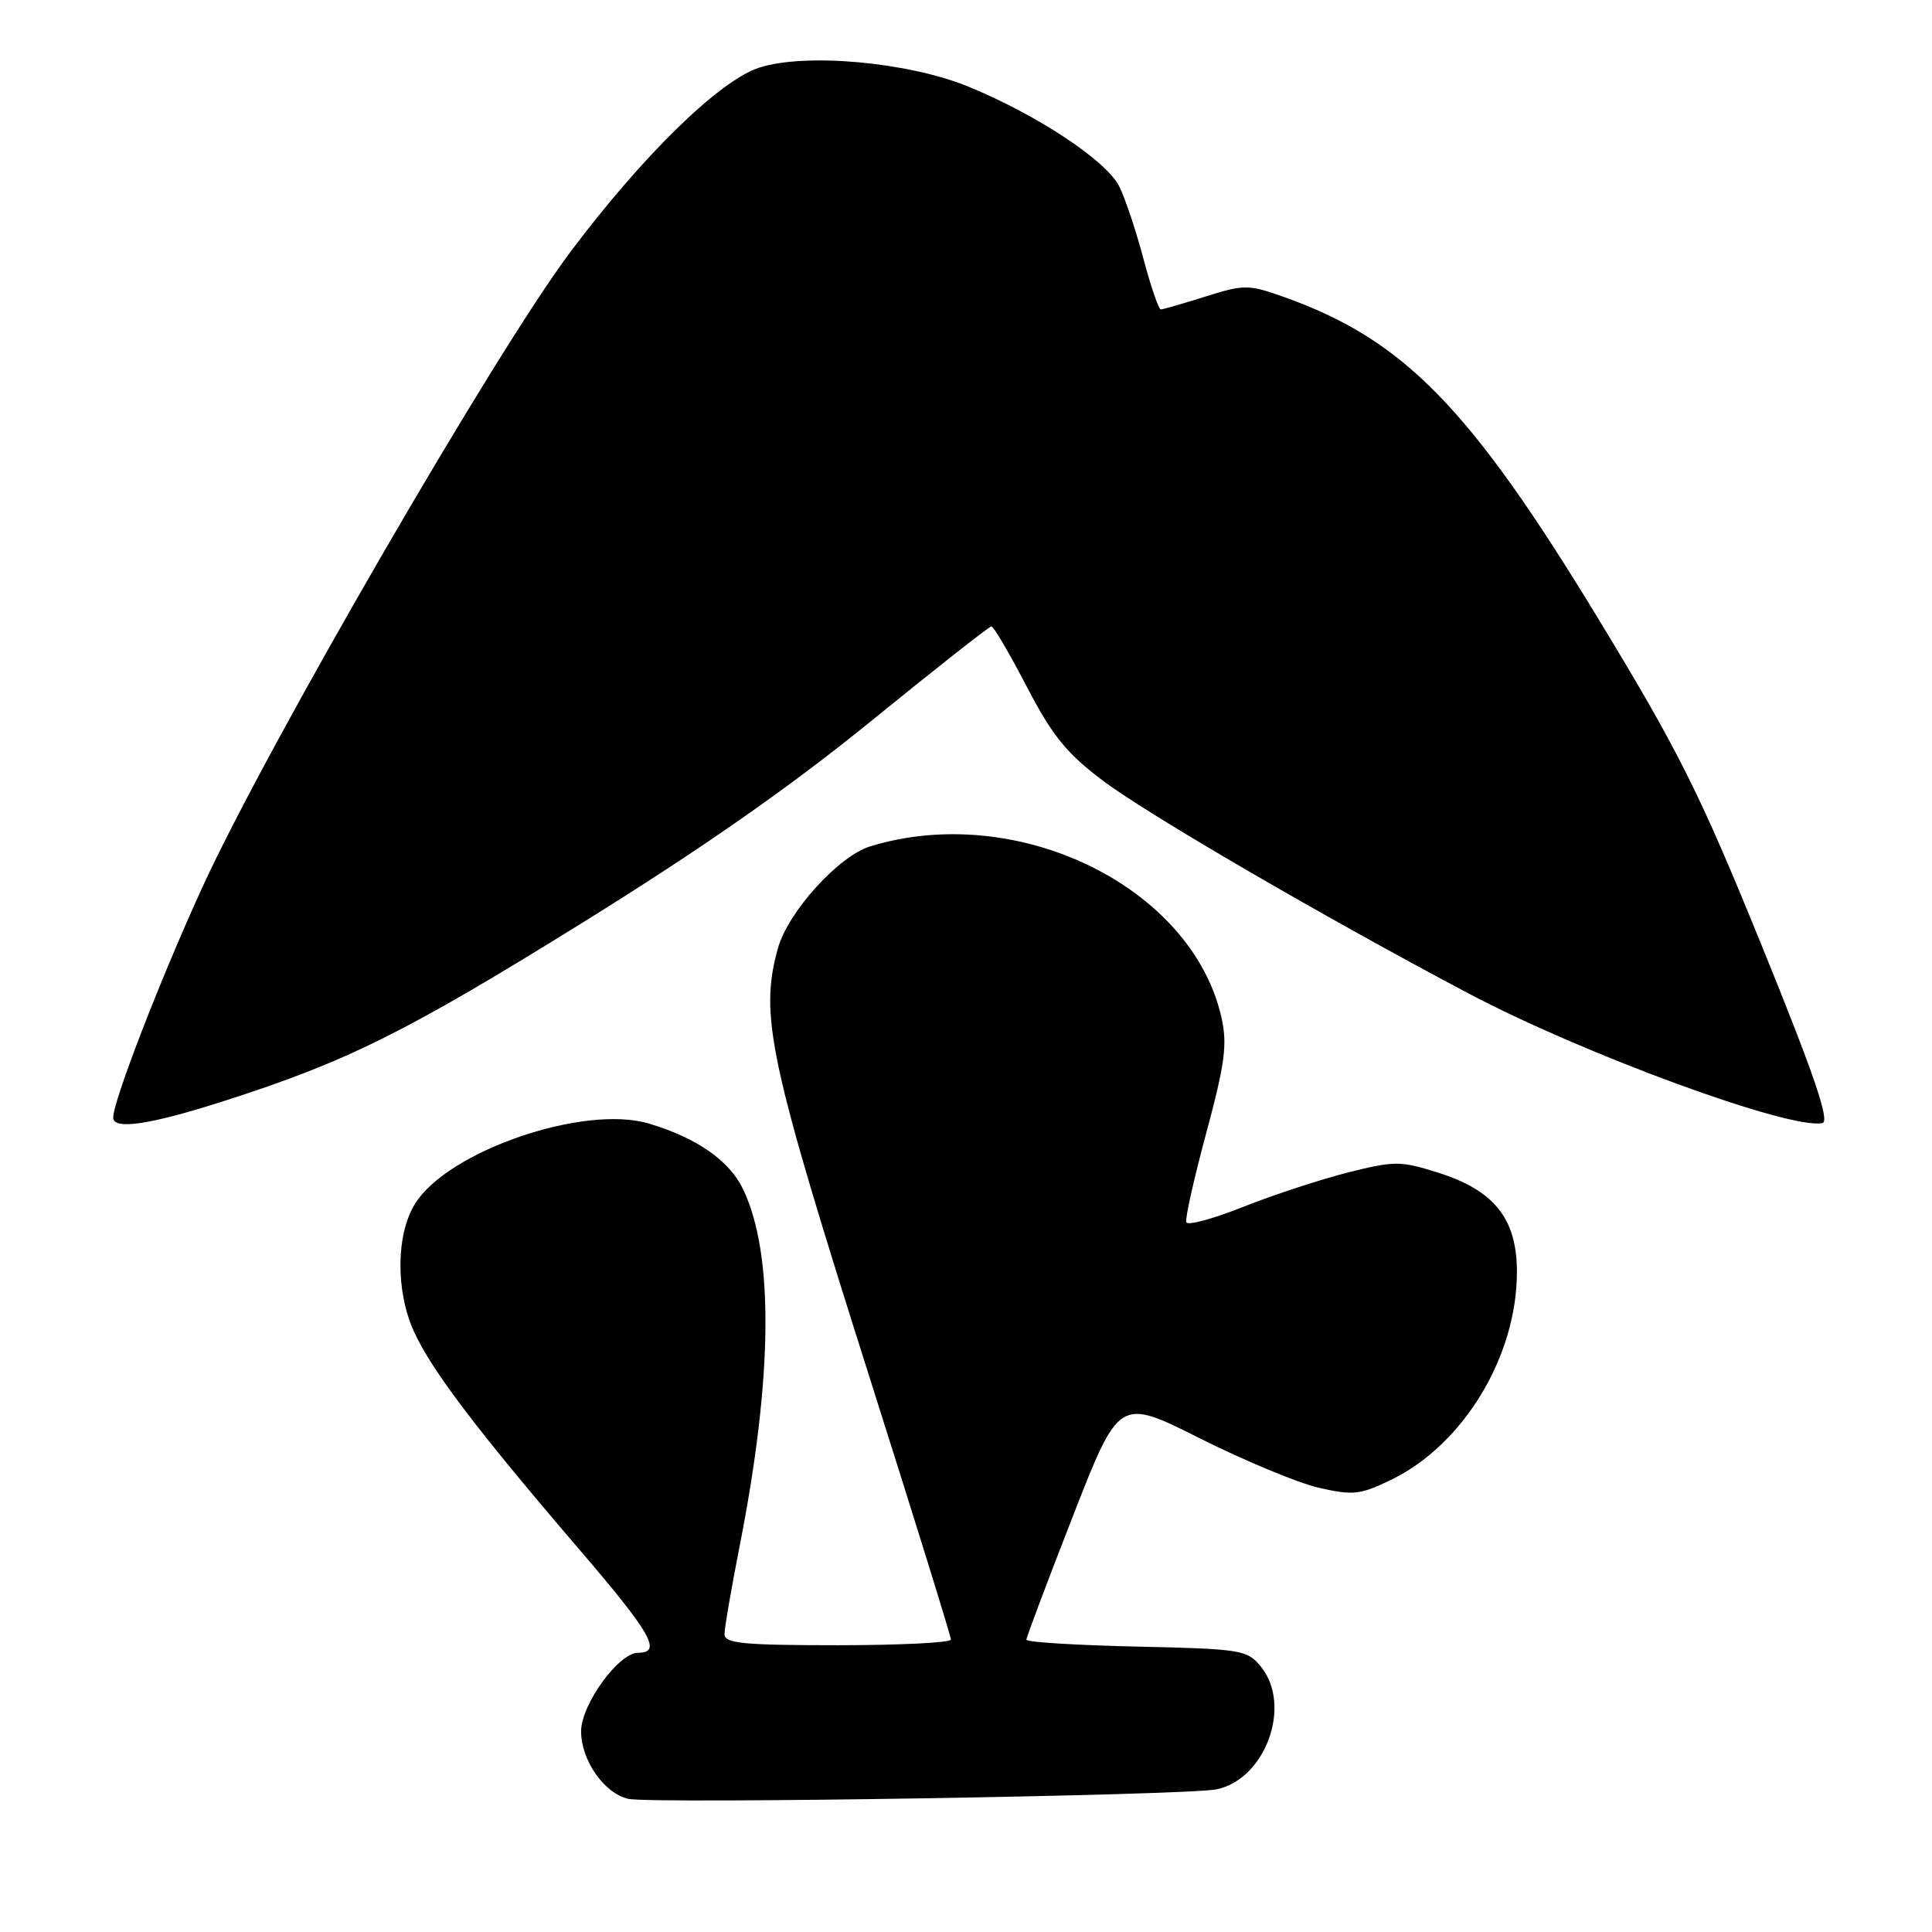 <?xml version="1.0" encoding="UTF-8" standalone="no"?>
<!DOCTYPE svg PUBLIC "-//W3C//DTD SVG 1.1//EN" "http://www.w3.org/Graphics/SVG/1.1/DTD/svg11.dtd" >
<svg xmlns="http://www.w3.org/2000/svg" xmlns:xlink="http://www.w3.org/1999/xlink" version="1.1" viewBox="0 0 256 256">
 <g >
 <path fill="currentColor"
d=" M 161.18 237.10 C 167.69 235.77 171.24 226.00 167.09 220.86 C 165.27 218.61 164.53 218.49 150.59 218.18 C 142.57 218.00 136.00 217.59 136.00 217.27 C 136.00 216.95 138.77 209.60 142.15 200.94 C 148.29 185.21 148.29 185.21 158.99 190.59 C 164.88 193.54 171.96 196.49 174.73 197.13 C 179.27 198.17 180.22 198.07 184.30 196.10 C 193.91 191.45 201.00 179.74 201.00 168.54 C 201.00 161.49 198.02 157.74 190.55 155.38 C 185.57 153.81 184.78 153.81 178.61 155.36 C 174.98 156.28 168.74 158.32 164.75 159.91 C 160.76 161.50 157.36 162.42 157.19 161.96 C 157.01 161.50 158.21 156.16 159.84 150.11 C 162.32 140.89 162.65 138.40 161.85 134.83 C 157.95 117.49 134.81 106.19 115.33 112.14 C 111.14 113.41 104.42 120.82 103.08 125.65 C 100.60 134.57 101.87 140.45 115.45 183.23 C 121.26 201.53 126.01 216.84 126.00 217.25 C 126.00 217.66 119.25 218.00 111.00 218.00 C 98.49 218.00 96.00 217.76 96.00 216.54 C 96.00 215.73 96.91 210.44 98.02 204.79 C 102.40 182.51 102.56 166.20 98.49 157.63 C 96.67 153.80 92.39 150.80 85.99 148.88 C 77.40 146.31 59.32 152.51 54.99 159.51 C 52.46 163.62 52.41 171.11 54.88 176.50 C 57.23 181.61 63.18 189.46 76.41 204.90 C 86.34 216.47 87.79 219.00 84.54 219.00 C 81.98 219.00 77.00 225.86 77.00 229.40 C 77.00 233.27 80.07 237.65 83.27 238.36 C 86.44 239.05 157.21 237.91 161.18 237.10 Z  M 29.62 145.91 C 45.98 140.67 53.69 136.84 77.25 122.22 C 93.06 112.40 104.70 104.27 115.42 95.55 C 123.90 88.65 131.08 83.00 131.37 83.00 C 131.66 83.00 133.77 86.60 136.06 91.00 C 139.45 97.51 141.33 99.83 146.19 103.48 C 152.12 107.94 175.43 121.50 194.50 131.59 C 209.80 139.69 237.29 149.76 241.48 148.81 C 242.50 148.58 240.39 142.39 233.45 125.32 C 225.22 105.09 222.46 99.56 211.76 81.95 C 194.73 53.92 185.99 44.99 170.12 39.35 C 165.42 37.68 164.87 37.68 159.74 39.29 C 156.76 40.23 154.09 41.00 153.81 41.00 C 153.53 41.00 152.49 37.96 151.50 34.25 C 150.52 30.54 149.08 26.24 148.30 24.69 C 146.57 21.26 137.39 15.19 128.27 11.46 C 120.29 8.20 106.63 6.98 100.55 8.98 C 95.28 10.72 85.13 20.64 75.53 33.45 C 65.66 46.61 35.48 98.71 26.90 117.38 C 21.39 129.37 15.00 145.86 15.00 148.08 C 15.00 149.76 19.86 149.04 29.62 145.91 Z "/>
</g>
</svg>